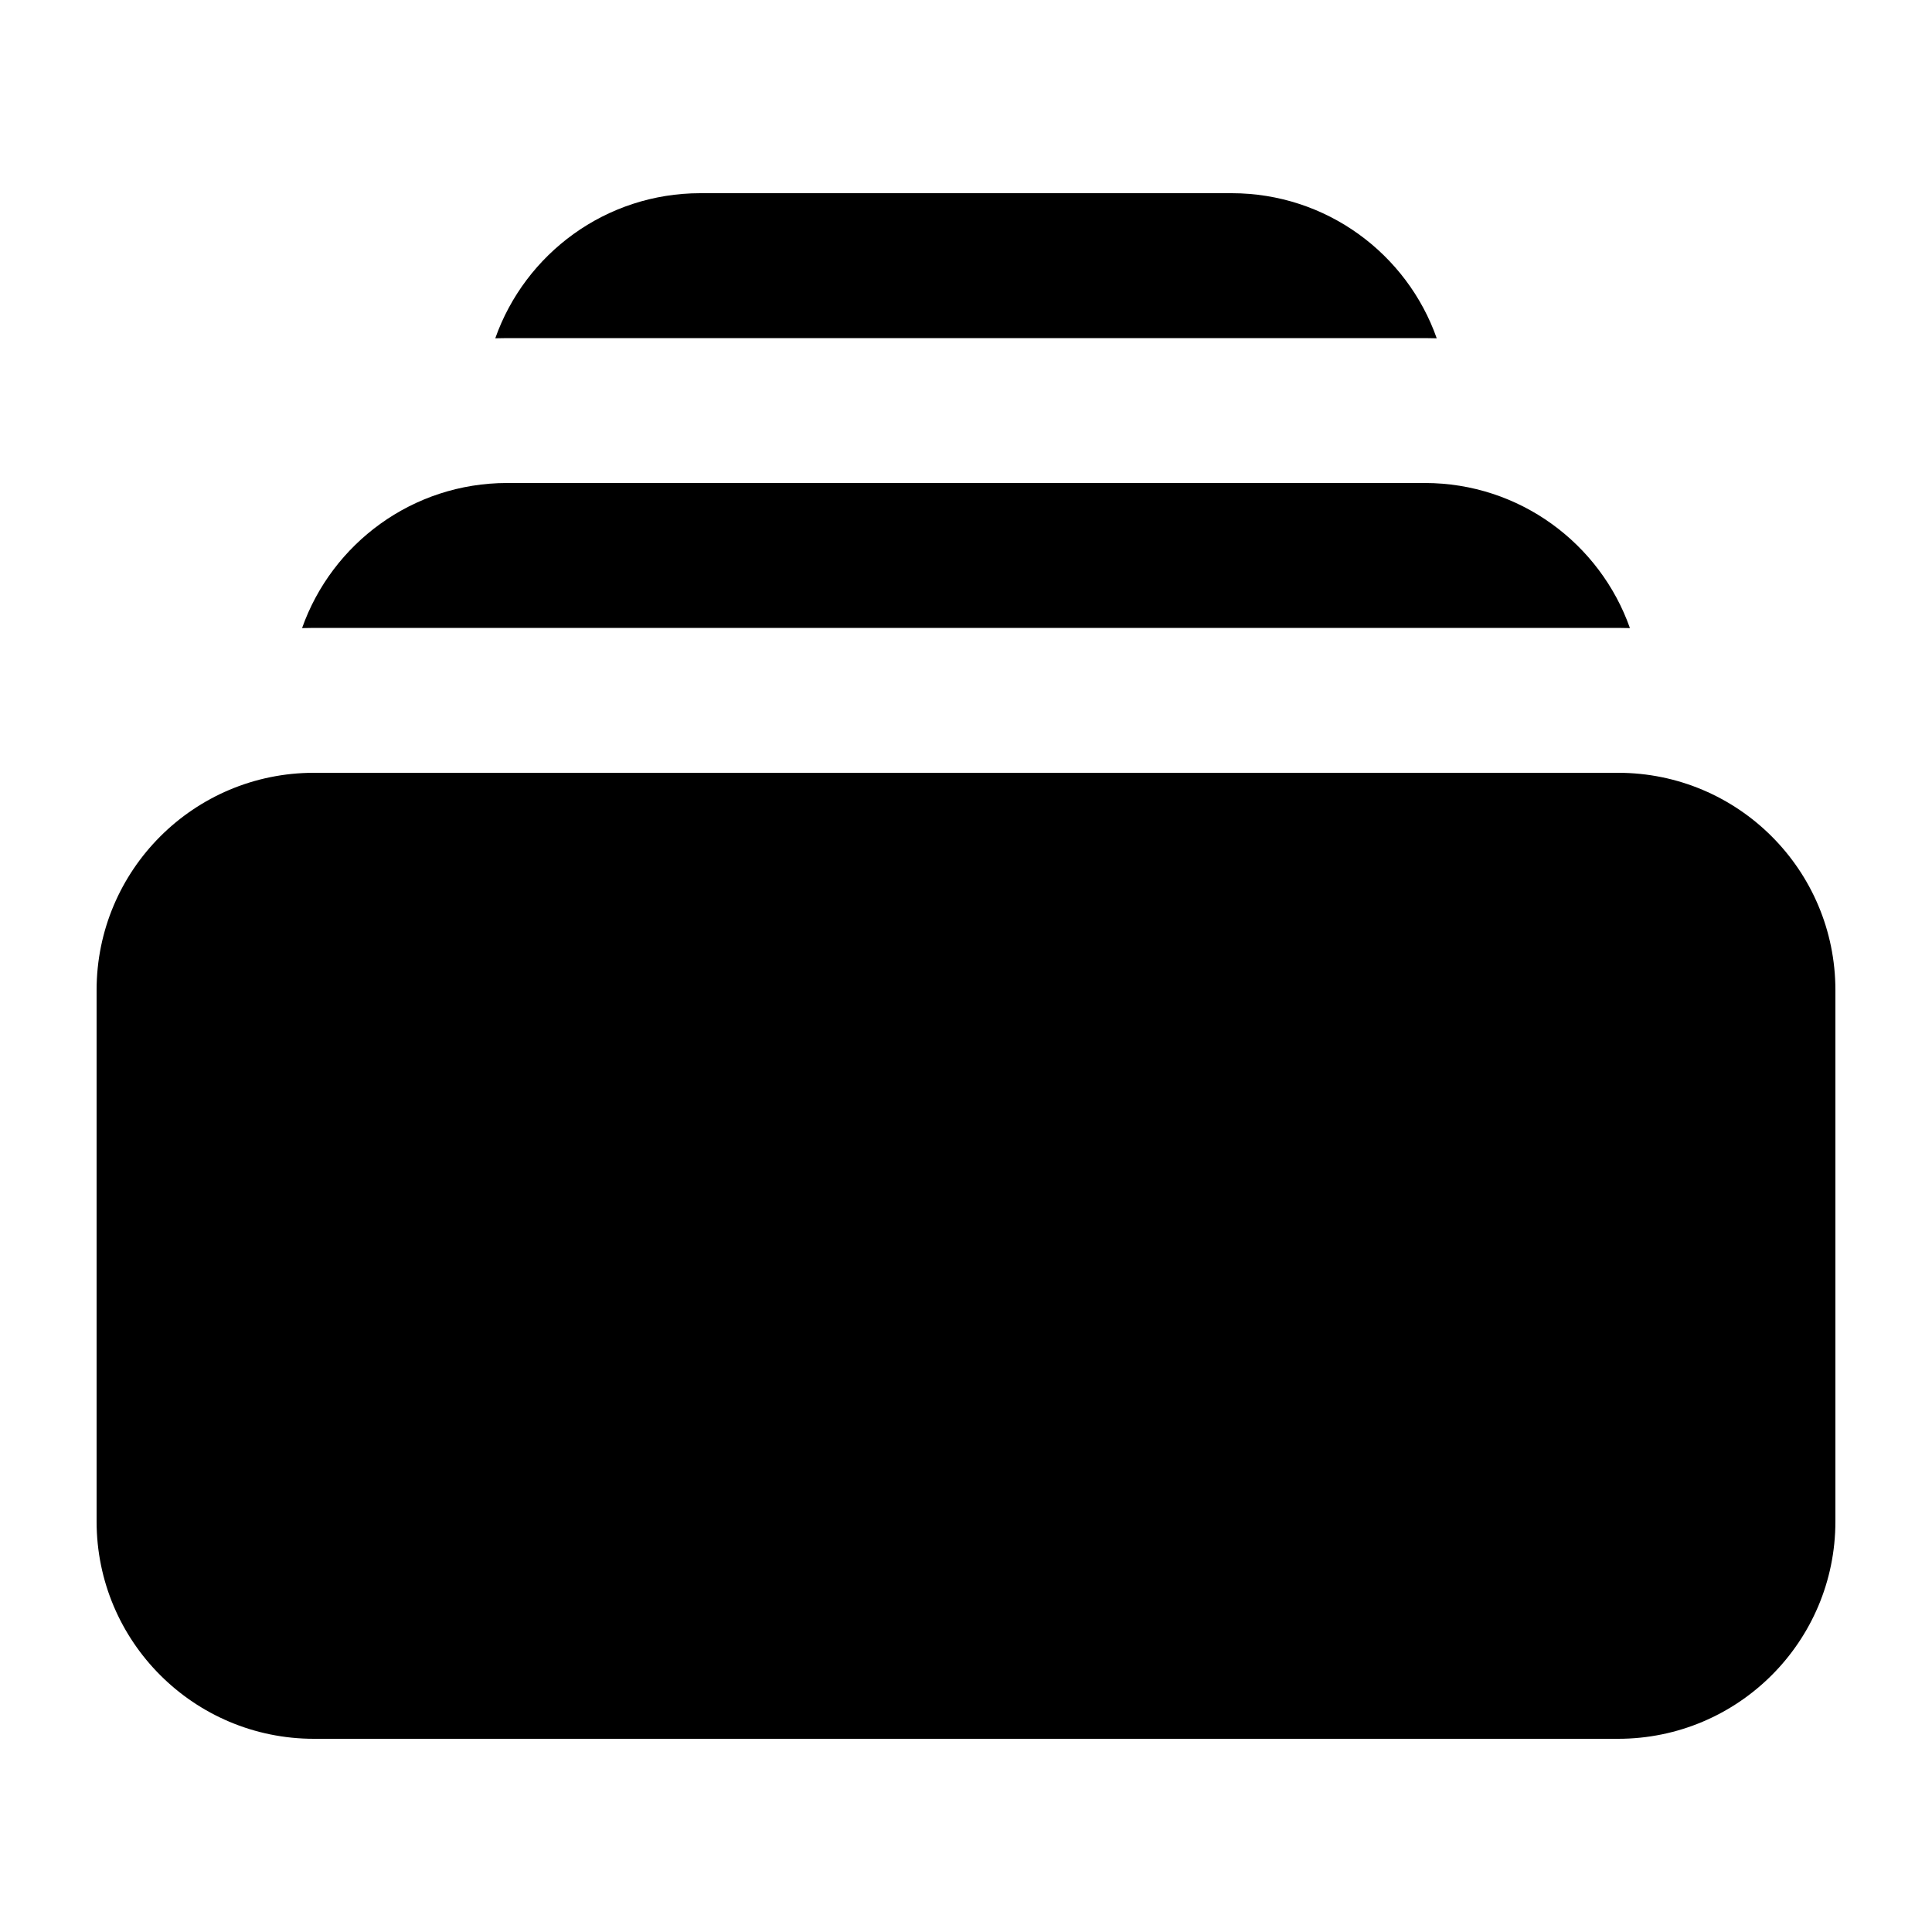 <svg width="20" height="20" viewBox="0 0 20 20" fill="none" xmlns="http://www.w3.org/2000/svg">
<path d="M5.127 3.502C5.168 3.501 5.209 3.5 5.25 3.5H14.75C14.791 3.5 14.832 3.501 14.873 3.502C14.565 2.627 13.73 2 12.75 2H7.25C6.27 2 5.436 2.627 5.127 3.502Z" fill="currentColor"/>
<path d="M1 10.25C1 9.007 2.007 8 3.25 8H16.75C17.993 8 19 9.007 19 10.25V15.75C19 16.993 17.993 18 16.75 18H3.25C2.007 18 1 16.993 1 15.75V10.25Z" fill="currentColor"/>
<path d="M3.25 6.5C3.209 6.5 3.168 6.501 3.127 6.502C3.436 5.627 4.27 5 5.25 5H14.75C15.73 5 16.564 5.627 16.873 6.502C16.832 6.501 16.791 6.5 16.75 6.5H3.25Z" fill="currentColor"/>
</svg>
